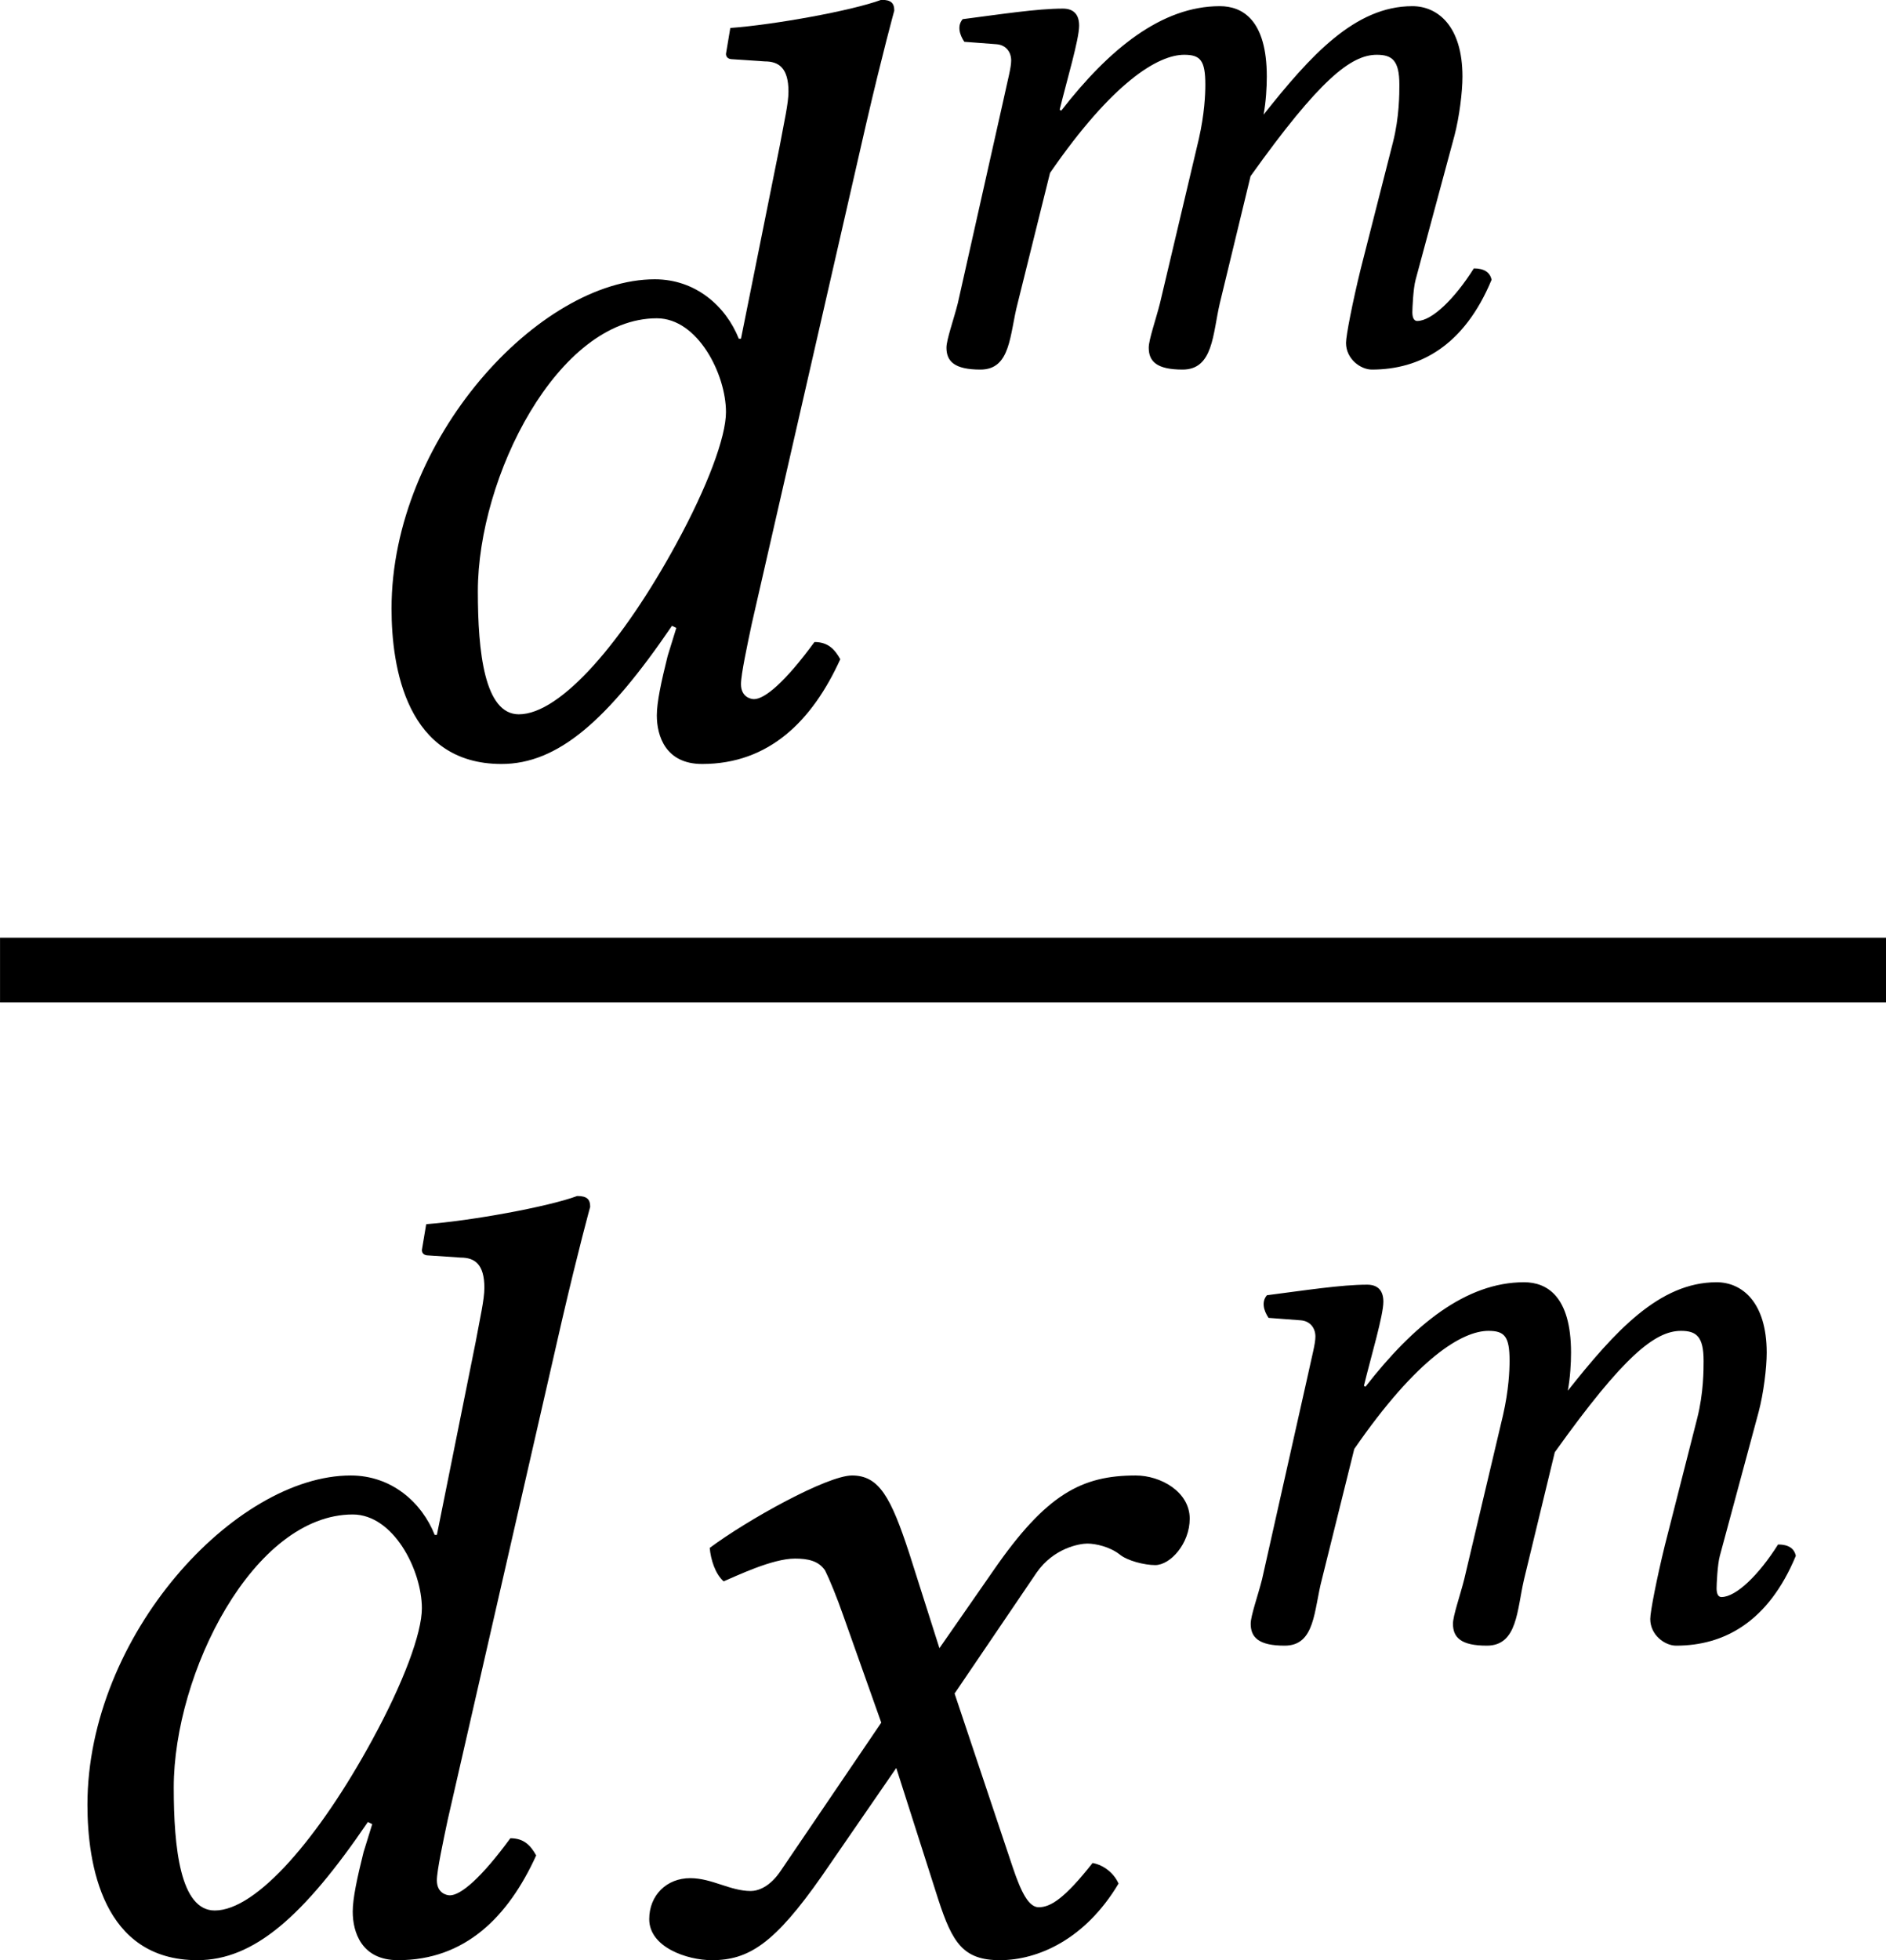 <?xml version='1.0' encoding='UTF-8'?>
<!-- This file was generated by dvisvgm 3.2.2 -->
<svg version='1.1' xmlns='http://www.w3.org/2000/svg' xmlns:xlink='http://www.w3.org/1999/xlink' width='19.51pt' height='20.269pt' viewBox='1.674 892.247 19.51 20.269'>
<defs>
<path id='g1-100' d='M2.406-1.353C2.064-.725 1.66-.251 1.388-.251C1.165-.251 1.123-.656 1.123-1.046C1.123-1.785 1.639-2.81 2.28-2.81C2.545-2.81 2.727-2.448 2.727-2.204C2.727-2.043 2.608-1.723 2.406-1.353ZM2.406-.809L2.35-.628C2.308-.46 2.28-.328 2.28-.244C2.28-.112 2.336 .07 2.573 .07C3.006 .07 3.285-.209 3.466-.607C3.431-.669 3.389-.718 3.299-.718C3.11-.46 2.978-.349 2.908-.349C2.887-.349 2.824-.363 2.824-.446C2.824-.509 2.866-.704 2.894-.837L3.633-4.066C3.738-4.519 3.815-4.798 3.815-4.798C3.815-4.847 3.794-4.868 3.731-4.868C3.543-4.798 3.041-4.707 2.755-4.686L2.727-4.519C2.727-4.498 2.741-4.484 2.769-4.484L2.978-4.47C3.068-4.47 3.131-4.428 3.131-4.275C3.131-4.198 3.103-4.08 3.075-3.926L2.824-2.678H2.81C2.727-2.887 2.532-3.062 2.267-3.062C1.52-3.062 .565-2.029 .565-.934C.565-.551 .663 .07 1.276 .07C1.639 .07 1.96-.209 2.378-.823L2.406-.809Z'/>
<path id='g1-109' d='M1.381-2.894C1.381-2.992 1.332-3.041 1.241-3.041C1.018-3.041 .704-2.992 .377-2.95C.328-2.894 .349-2.817 .391-2.755L.669-2.734C.753-2.727 .795-2.664 .795-2.594C.795-2.532 .767-2.434 .725-2.239L.335-.502C.3-.363 .237-.188 .237-.119C.237 0 .307 .07 .53 .07C.795 .07 .781-.237 .851-.502L1.13-1.625C1.674-2.413 2.064-2.643 2.287-2.643C2.427-2.643 2.469-2.594 2.469-2.385C2.469-2.301 2.462-2.134 2.413-1.918L2.078-.502C2.043-.363 1.981-.188 1.981-.119C1.981 0 2.05 .07 2.273 .07C2.538 .07 2.532-.237 2.594-.502L2.859-1.597C3.452-2.427 3.724-2.643 3.947-2.643C4.08-2.643 4.142-2.594 4.142-2.385C4.142-2.308 4.142-2.106 4.087-1.89L3.808-.795C3.738-.509 3.682-.223 3.682-.16C3.682-.021 3.808 .07 3.905 .07C4.317 .07 4.7-.133 4.937-.704C4.924-.767 4.875-.802 4.784-.802C4.617-.537 4.421-.349 4.296-.349C4.261-.349 4.254-.391 4.254-.425C4.254-.453 4.261-.628 4.282-.704L4.617-1.946C4.659-2.106 4.686-2.322 4.686-2.455C4.686-2.894 4.47-3.062 4.254-3.062C3.759-3.062 3.375-2.636 2.971-2.127C2.992-2.239 2.999-2.364 2.999-2.455C2.999-2.943 2.79-3.062 2.594-3.062C2.092-3.062 1.639-2.692 1.227-2.162L1.213-2.169C1.276-2.427 1.381-2.776 1.381-2.894Z'/>
<path id='g1-120' d='M.488-.46C.335-.46 .223-.349 .223-.195C.223-.014 .467 .07 .628 .07C.865 .07 1.032-.035 1.339-.474L1.82-1.172L2.092-.321C2.183-.042 2.253 .07 2.49 .07C2.734 .07 3.041-.063 3.257-.425C3.229-.488 3.166-.544 3.089-.558C2.908-.328 2.817-.272 2.741-.272C2.678-.272 2.629-.363 2.573-.53L2.197-1.653L2.727-2.434C2.838-2.594 3.006-2.622 3.055-2.622C3.11-2.622 3.201-2.601 3.264-2.552C3.313-2.511 3.424-2.483 3.494-2.483C3.592-2.483 3.717-2.622 3.717-2.783C3.717-2.957 3.529-3.062 3.368-3.062C3.02-3.062 2.79-2.943 2.448-2.448L2.099-1.946L1.904-2.559C1.785-2.922 1.709-3.062 1.534-3.062C1.374-3.062 .858-2.776 .614-2.594C.621-2.518 .649-2.427 .704-2.378C.788-2.413 1.018-2.525 1.165-2.525C1.248-2.525 1.318-2.511 1.36-2.448C1.388-2.392 1.437-2.273 1.478-2.155L1.723-1.465L1.074-.509C1.004-.404 .928-.377 .879-.377C.746-.377 .628-.46 .488-.46Z'/>
<use id='g29-100' xlink:href='#g1-100' transform='scale(1.143)'/>
<use id='g29-120' xlink:href='#g1-120' transform='scale(1.143)'/>
<use id='g28-109' xlink:href='#g1-109' transform='scale(.857)'/>
</defs>
<g id='page1' transform='matrix(1.4 0 0 1.4 0 0)'>
<use x='3.443' y='642.882' xlink:href='#g29-100'/>
<use x='7.986' y='639.989' xlink:href='#g28-109'/>
<rect x='1.196' y='644.245' height='.478' width='13.936'/>
<use x='1.196' y='651.717' xlink:href='#g29-100'/>
<use x='5.738' y='651.717' xlink:href='#g29-120'/>
<use x='10.234' y='649.414' xlink:href='#g28-109'/>
</g>
</svg>